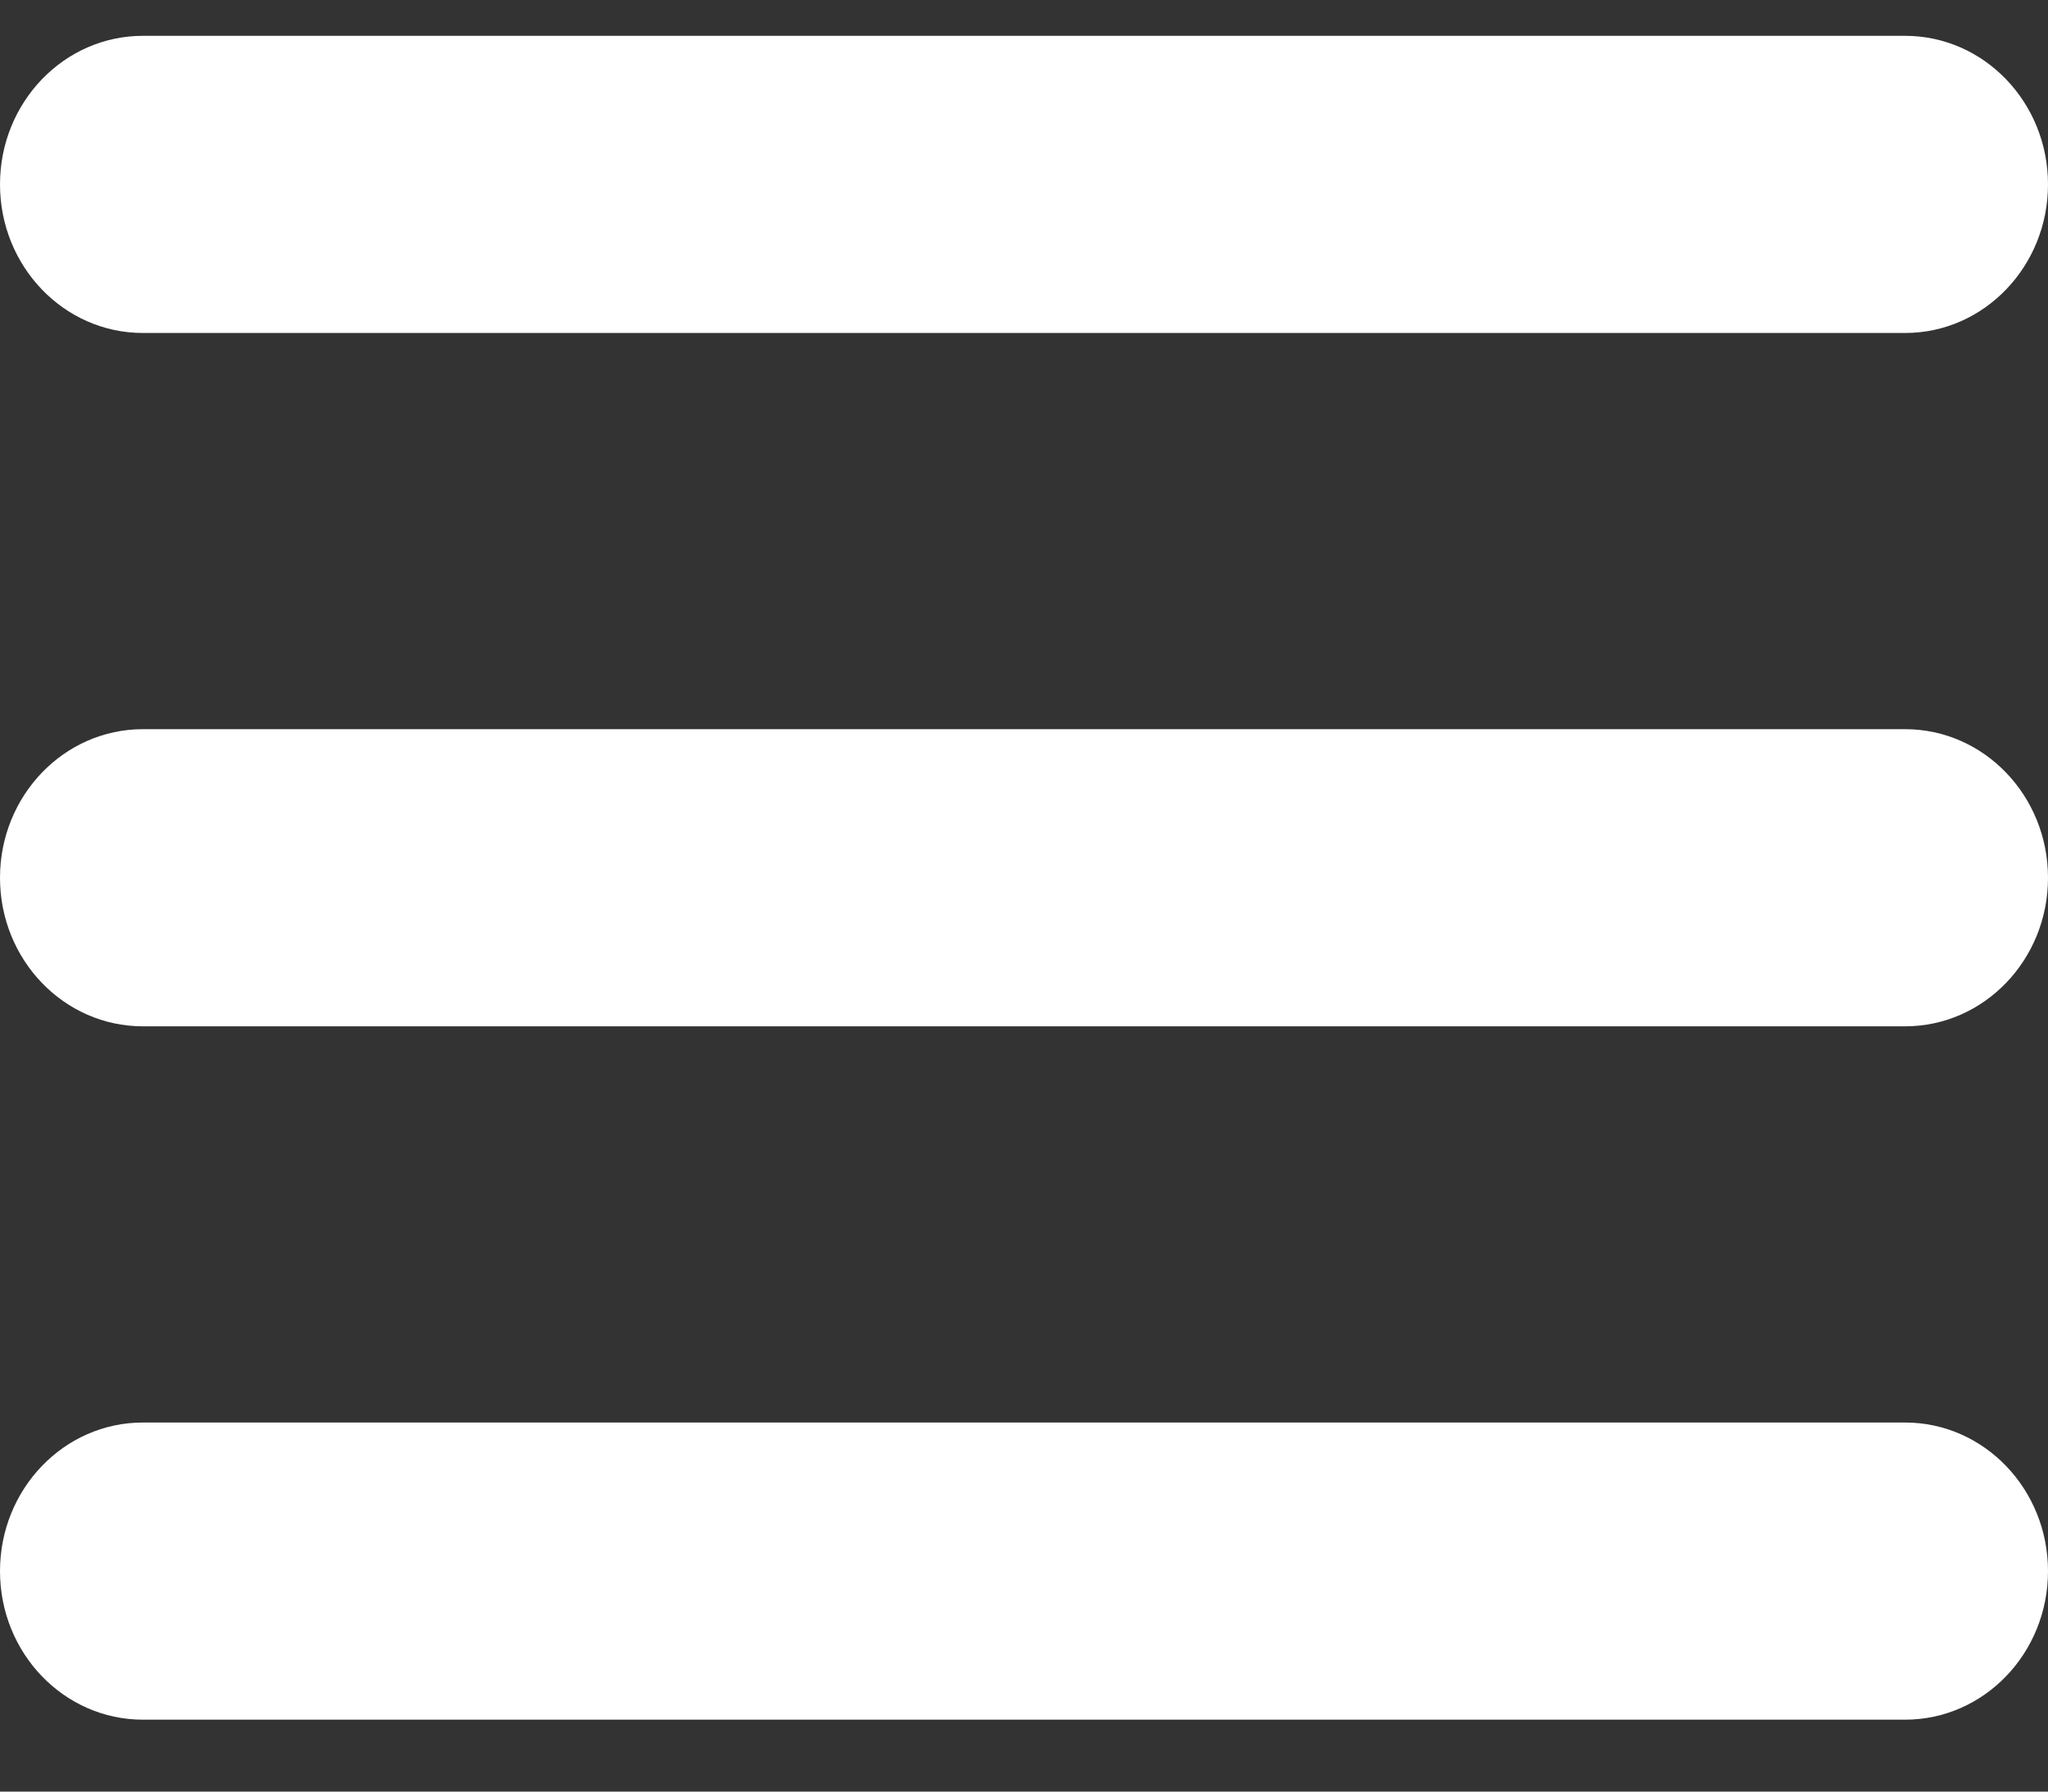 <svg width="24" height="21" viewBox="0 0 24 21" fill="none" xmlns="http://www.w3.org/2000/svg">
<rect x="0" y="0" width="24" height="21" fill="#333333" stroke="none"/>
<path d="M1.674 0.42C0.75 0.42 0 1.2 0 2.161C0 3.123 0.75 3.903 1.674 3.903H22.326C23.25 3.903 24 3.123 24 2.161C24 1.2 23.25 0.42 22.326 0.42H1.674ZM1.674 8.547C0.75 8.547 0 9.327 0 10.289C0 11.251 0.75 12.03 1.674 12.03H22.326C23.25 12.03 24 11.251 24 10.289C24 9.327 23.25 8.547 22.326 8.547H1.674ZM1.674 16.674C0.75 16.674 0 17.454 0 18.416C0 19.378 0.75 20.157 1.674 20.157H22.326C23.25 20.157 24 19.378 24 18.416C24 17.454 23.25 16.674 22.326 16.674H1.674Z" fill="white"/>
</svg>
